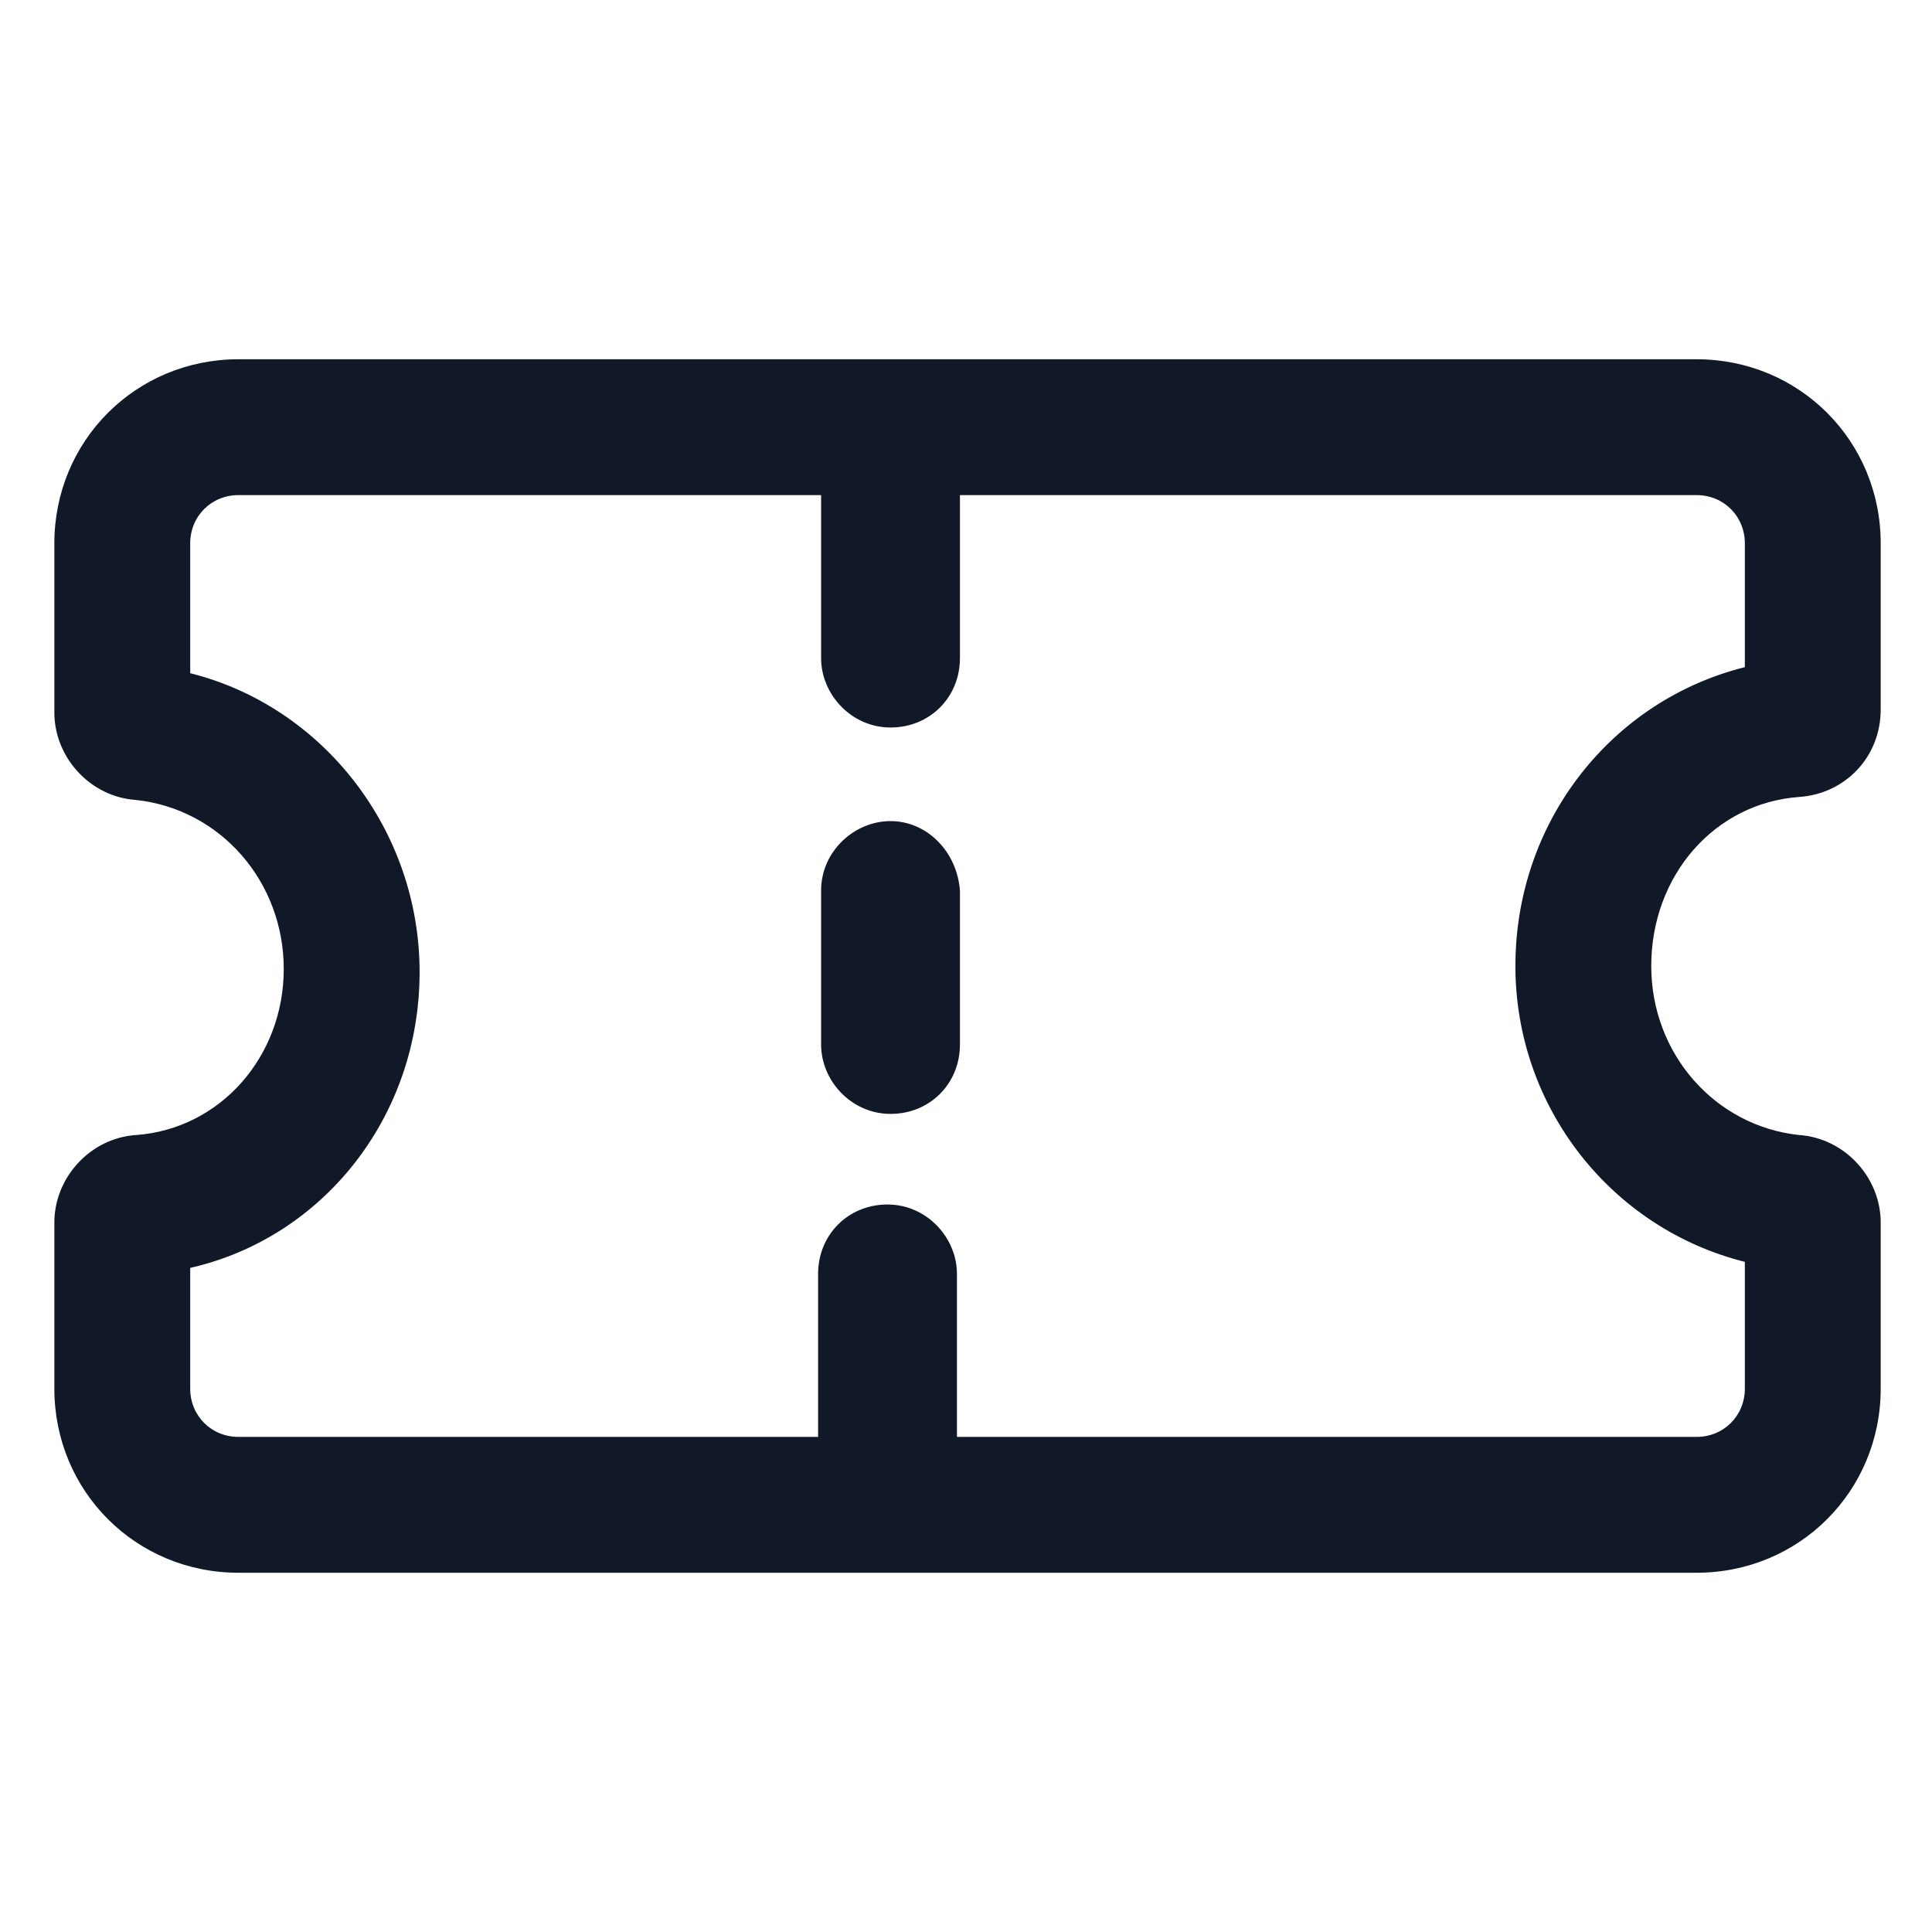 <svg width="38" height="38" viewBox="0 0 38 38" fill="none" xmlns="http://www.w3.org/2000/svg">
<path d="M35.388 15.675C36.278 15.616 36.991 14.903 36.991 13.953V10.688C36.991 8.669 35.388 7.066 33.369 7.066H4.691C2.672 7.066 1.069 8.669 1.069 10.688V14.012C1.069 14.903 1.781 15.675 2.672 15.734C4.334 15.912 5.581 17.337 5.581 19.059C5.581 20.781 4.334 22.206 2.672 22.325C1.781 22.384 1.069 23.156 1.069 24.047V27.312C1.069 29.331 2.672 30.934 4.691 30.934H33.369C35.388 30.934 36.991 29.331 36.991 27.312V24.047C36.991 23.156 36.278 22.384 35.388 22.325C33.725 22.147 32.478 20.722 32.478 19C32.478 17.219 33.725 15.794 35.388 15.675ZM34.319 24.819V27.312C34.319 27.847 33.903 28.262 33.369 28.262H18.822V25.056C18.822 24.344 18.228 23.691 17.456 23.691C16.684 23.691 16.091 24.284 16.091 25.056V28.262H4.691C4.156 28.262 3.741 27.847 3.741 27.312V24.938C6.353 24.344 8.253 21.969 8.253 19.119C8.253 16.328 6.353 13.894 3.741 13.241V10.688C3.741 10.153 4.156 9.738 4.691 9.738H16.15V12.944C16.15 13.656 16.744 14.309 17.516 14.309C18.288 14.309 18.881 13.716 18.881 12.944V9.738H33.369C33.903 9.738 34.319 10.153 34.319 10.688V13.122C31.706 13.775 29.806 16.15 29.806 19C29.806 21.791 31.706 24.166 34.319 24.819Z" fill="#111928"/>
<path d="M17.516 16.15C16.803 16.15 16.15 16.744 16.15 17.516V20.544C16.15 21.256 16.744 21.909 17.516 21.909C18.288 21.909 18.881 21.316 18.881 20.544V17.516C18.822 16.744 18.228 16.15 17.516 16.15Z" fill="#111928"/>
</svg>
